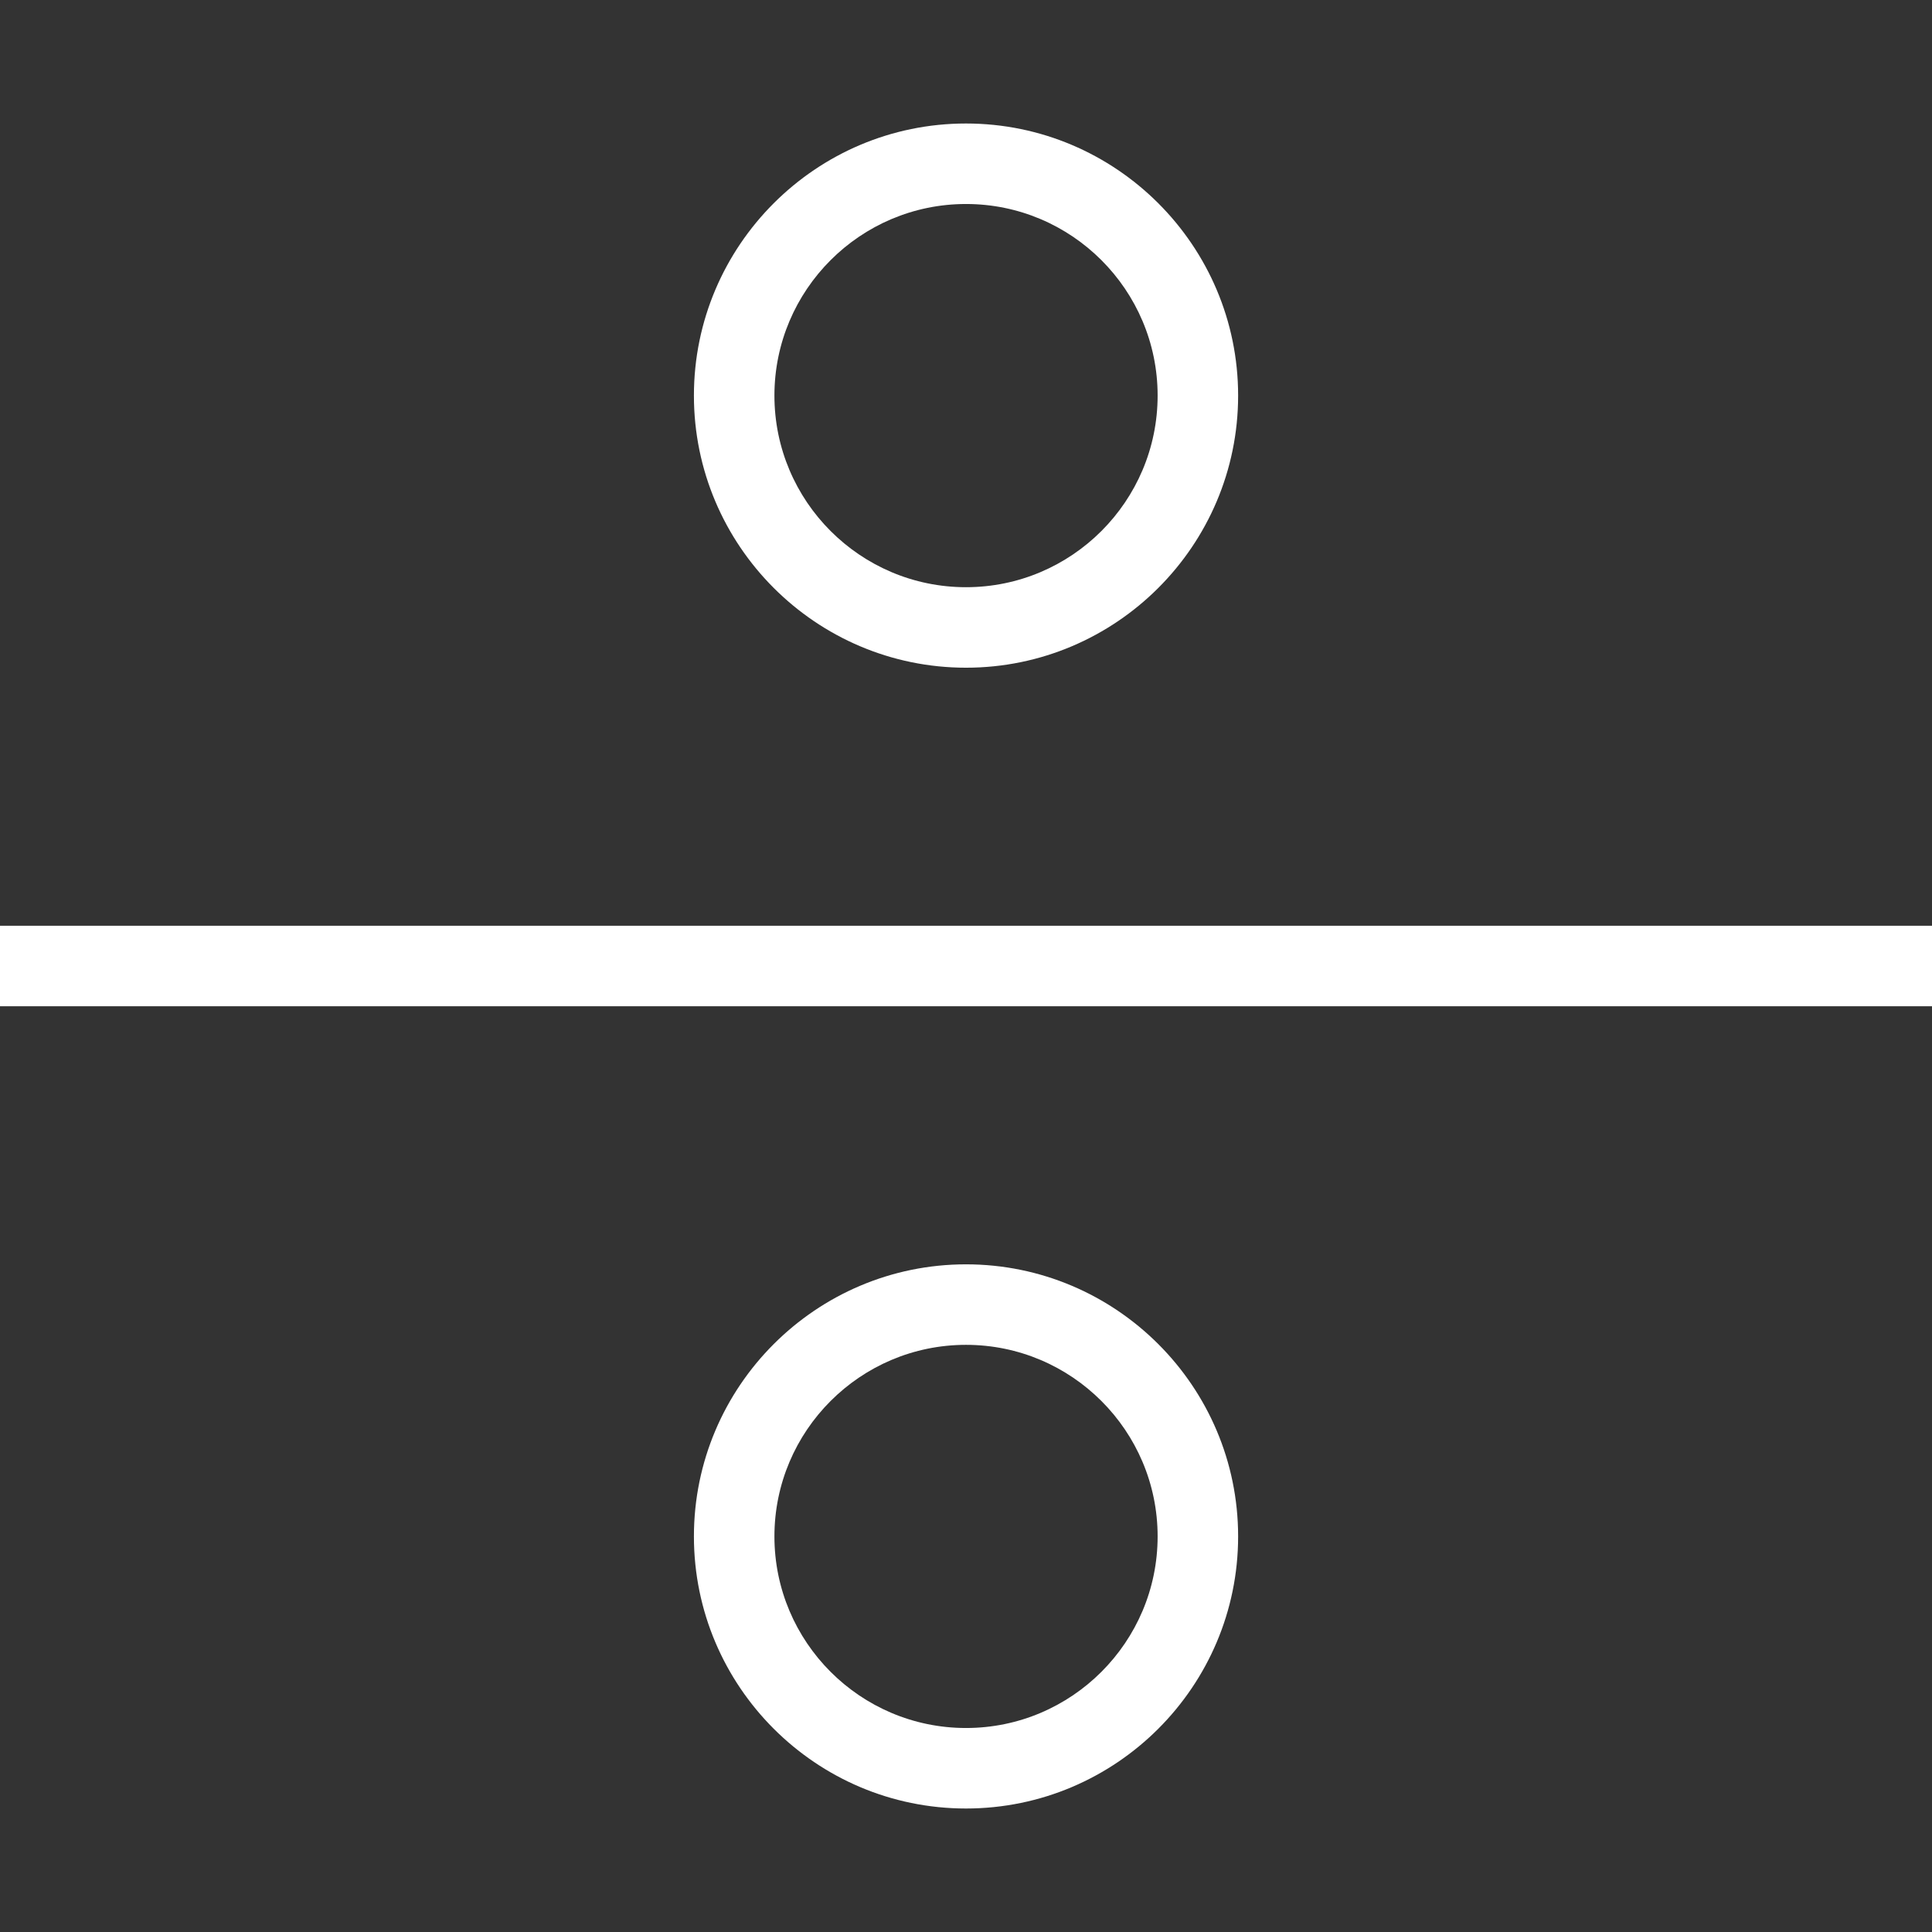<?xml version="1.0" encoding="iso-8859-1"?>
<!-- Uploaded to: SVG Repo, www.svgrepo.com, Generator: SVG Repo Mixer Tools -->
<svg fill= "white" version="1.1" id="Layer_1" xmlns="http://www.w3.org/2000/svg" xmlns:xlink="http://www.w3.org/1999/xlink" 
	 viewBox="0 0 472.615 472.615" xml:space="preserve">
<rect x="0" y="0" width="472.615" height="472.615" fill="#333333" stroke="none"/>
<g>
	<g>
		<rect y="226.462" width="472.615" height="19.692"/>
	</g>
</g>
<g>
	<g>
		<path d="M236.308,30.212c-36.702,0-66.558,29.856-66.558,66.558s29.856,66.567,66.558,66.567s66.567-29.865,66.567-66.567
			S273.01,30.212,236.308,30.212z M236.308,143.644c-25.846,0-46.865-21.029-46.865-46.875s21.019-46.865,46.865-46.865
			c25.846,0,46.875,21.019,46.875,46.865S262.154,143.644,236.308,143.644z"/>
	</g>
</g>
<g>
	<g>
		<path d="M236.308,309.288c-36.702,0-66.558,29.856-66.558,66.558c0,36.702,29.856,66.558,66.558,66.558
			s66.567-29.856,66.567-66.558C302.875,339.144,273.01,309.288,236.308,309.288z M236.308,422.712
			c-25.846,0-46.865-21.019-46.865-46.865c0-25.846,21.019-46.865,46.865-46.865c25.846,0,46.875,21.019,46.875,46.865
			C283.183,401.692,262.154,422.712,236.308,422.712z"/>
	</g>
</g>
</svg>